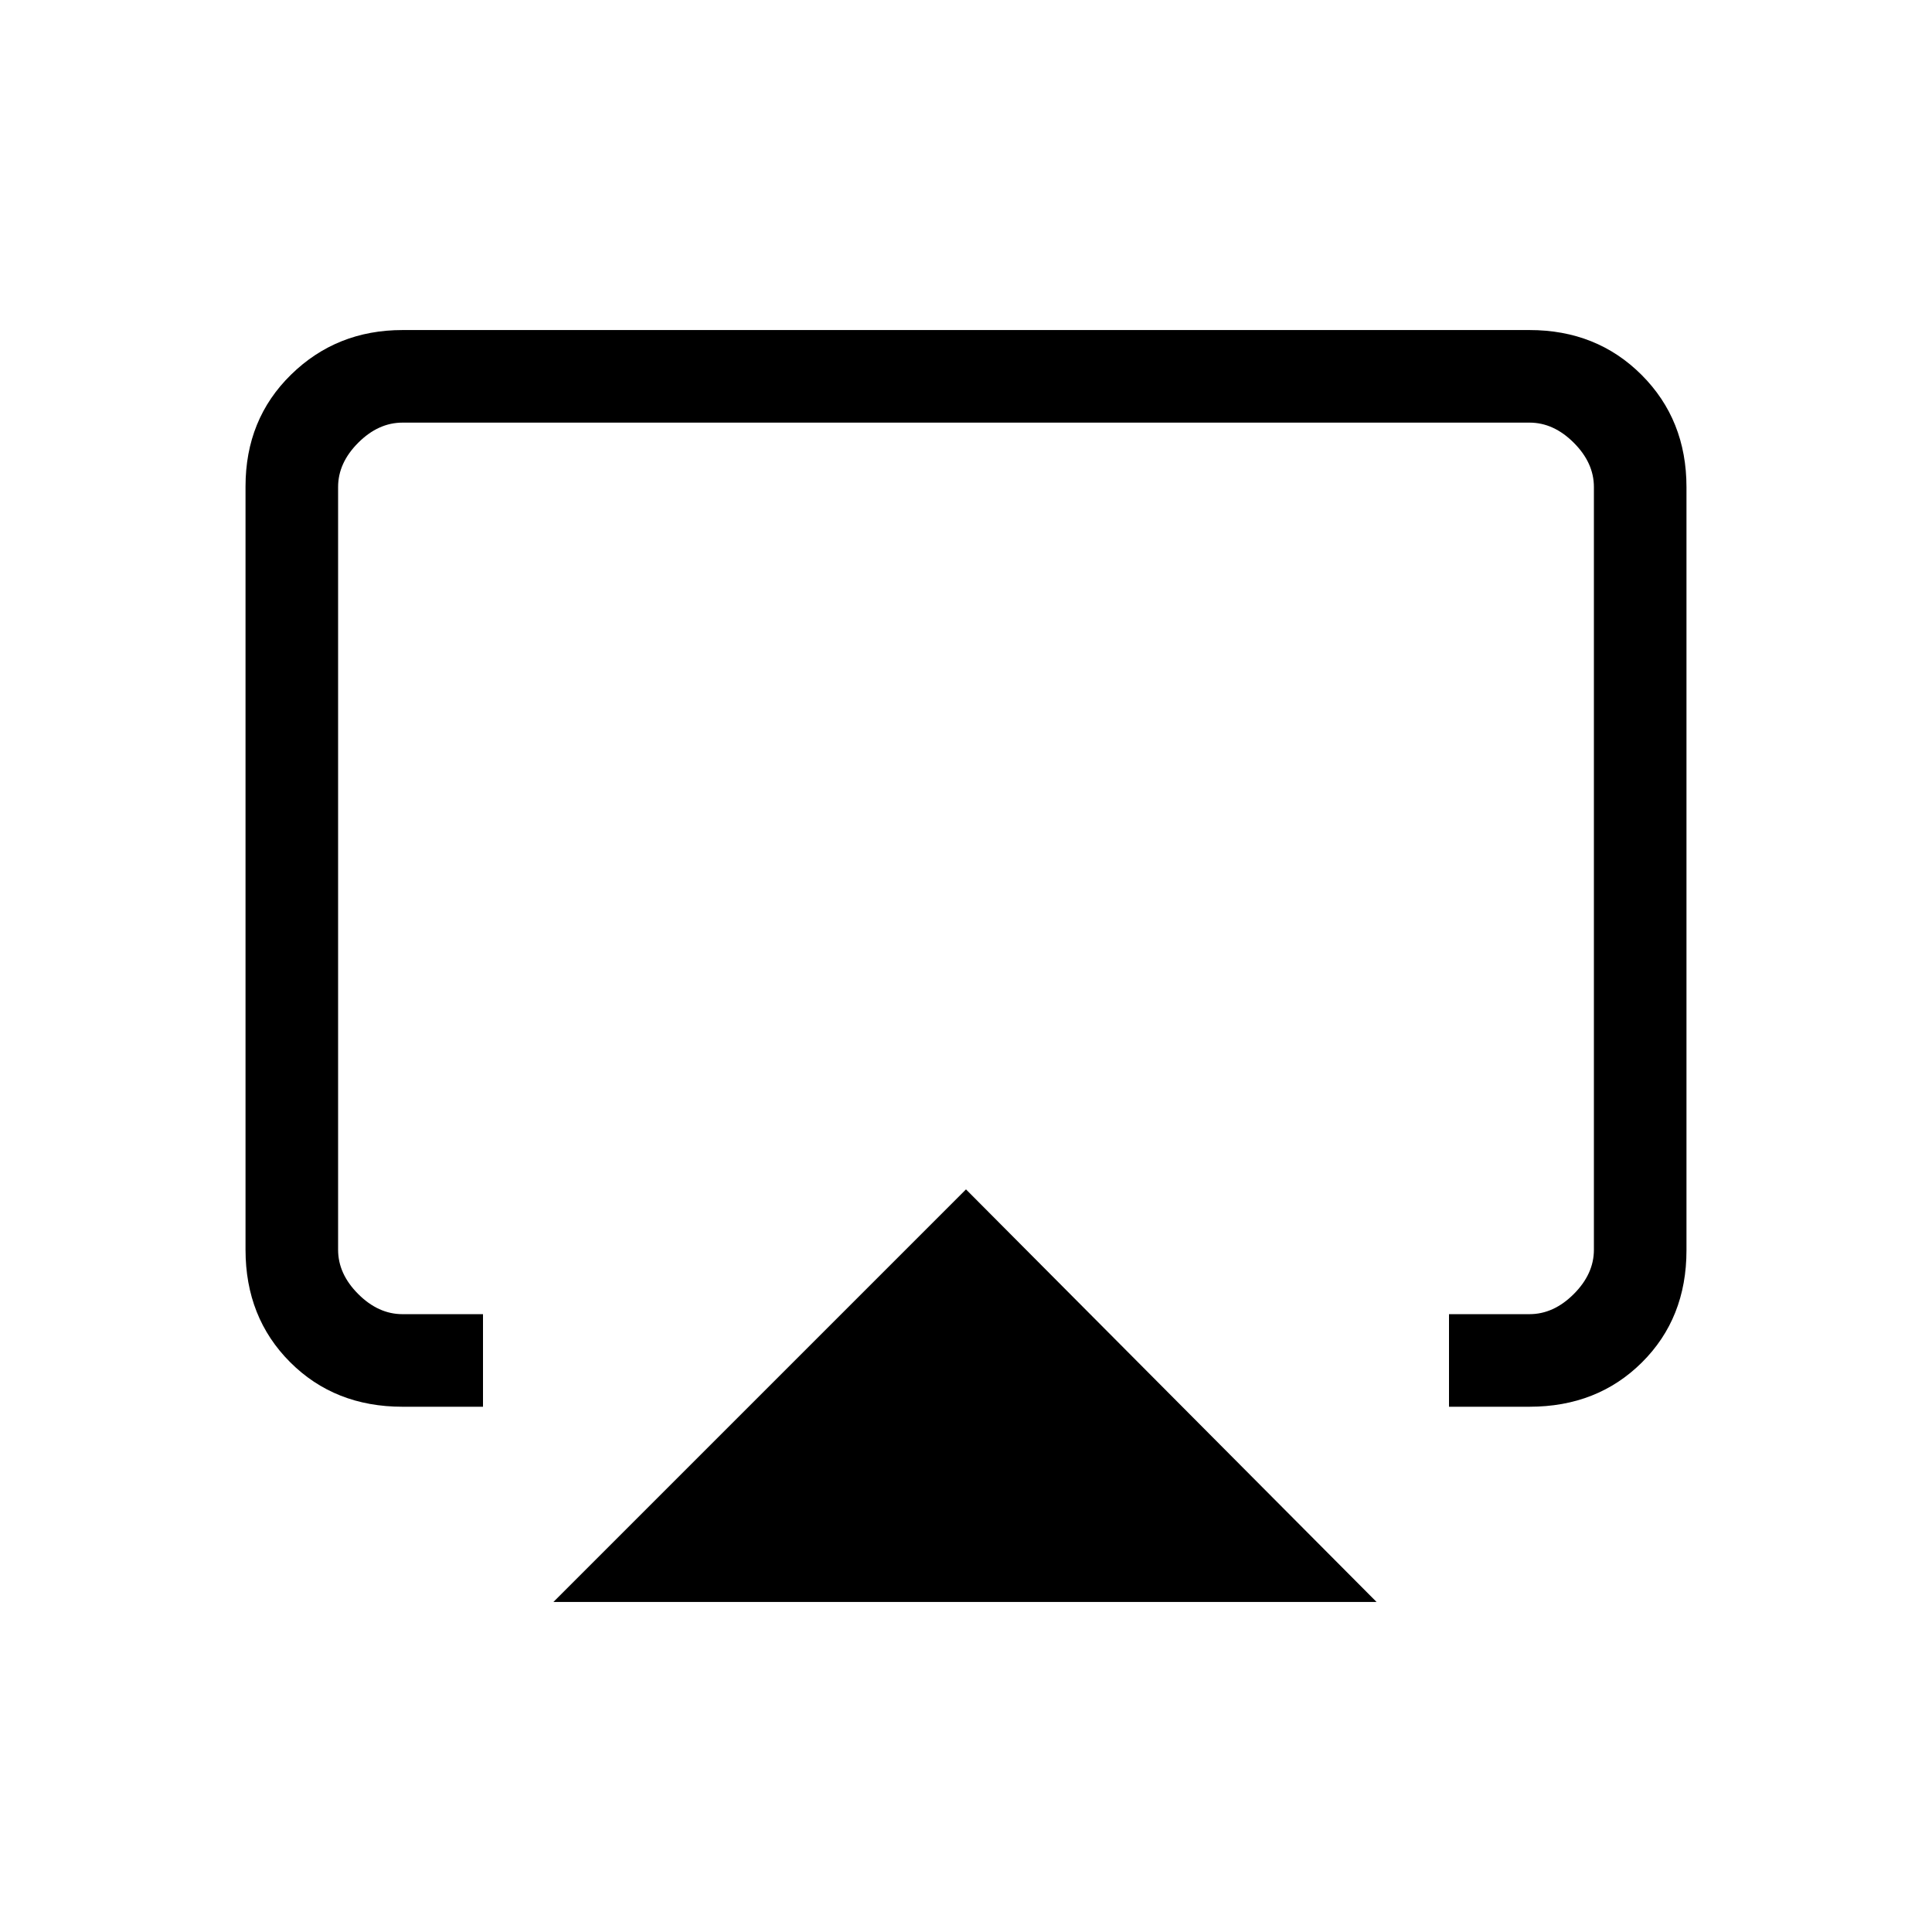 <svg xmlns="http://www.w3.org/2000/svg" height="20" viewBox="0 -960 960 960" width="20"><path d="m275-164 205-205 204 205H275ZM122-339.04v-379.24q0-33.44 22.64-55.58Q167.27-796 200-796h560q33.42 0 55.71 22.3T838-717.96v379.24Q838-305 815.85-283T760-261h-40v-46h40q12 0 22-10t10-22v-379q0-12-10-22t-22-10H200q-12 0-22 10t-10 22v379q0 12 10 22t22 10h40v46h-40q-33.7 0-55.85-22.16T122-339.04ZM480-506Z"/></svg>